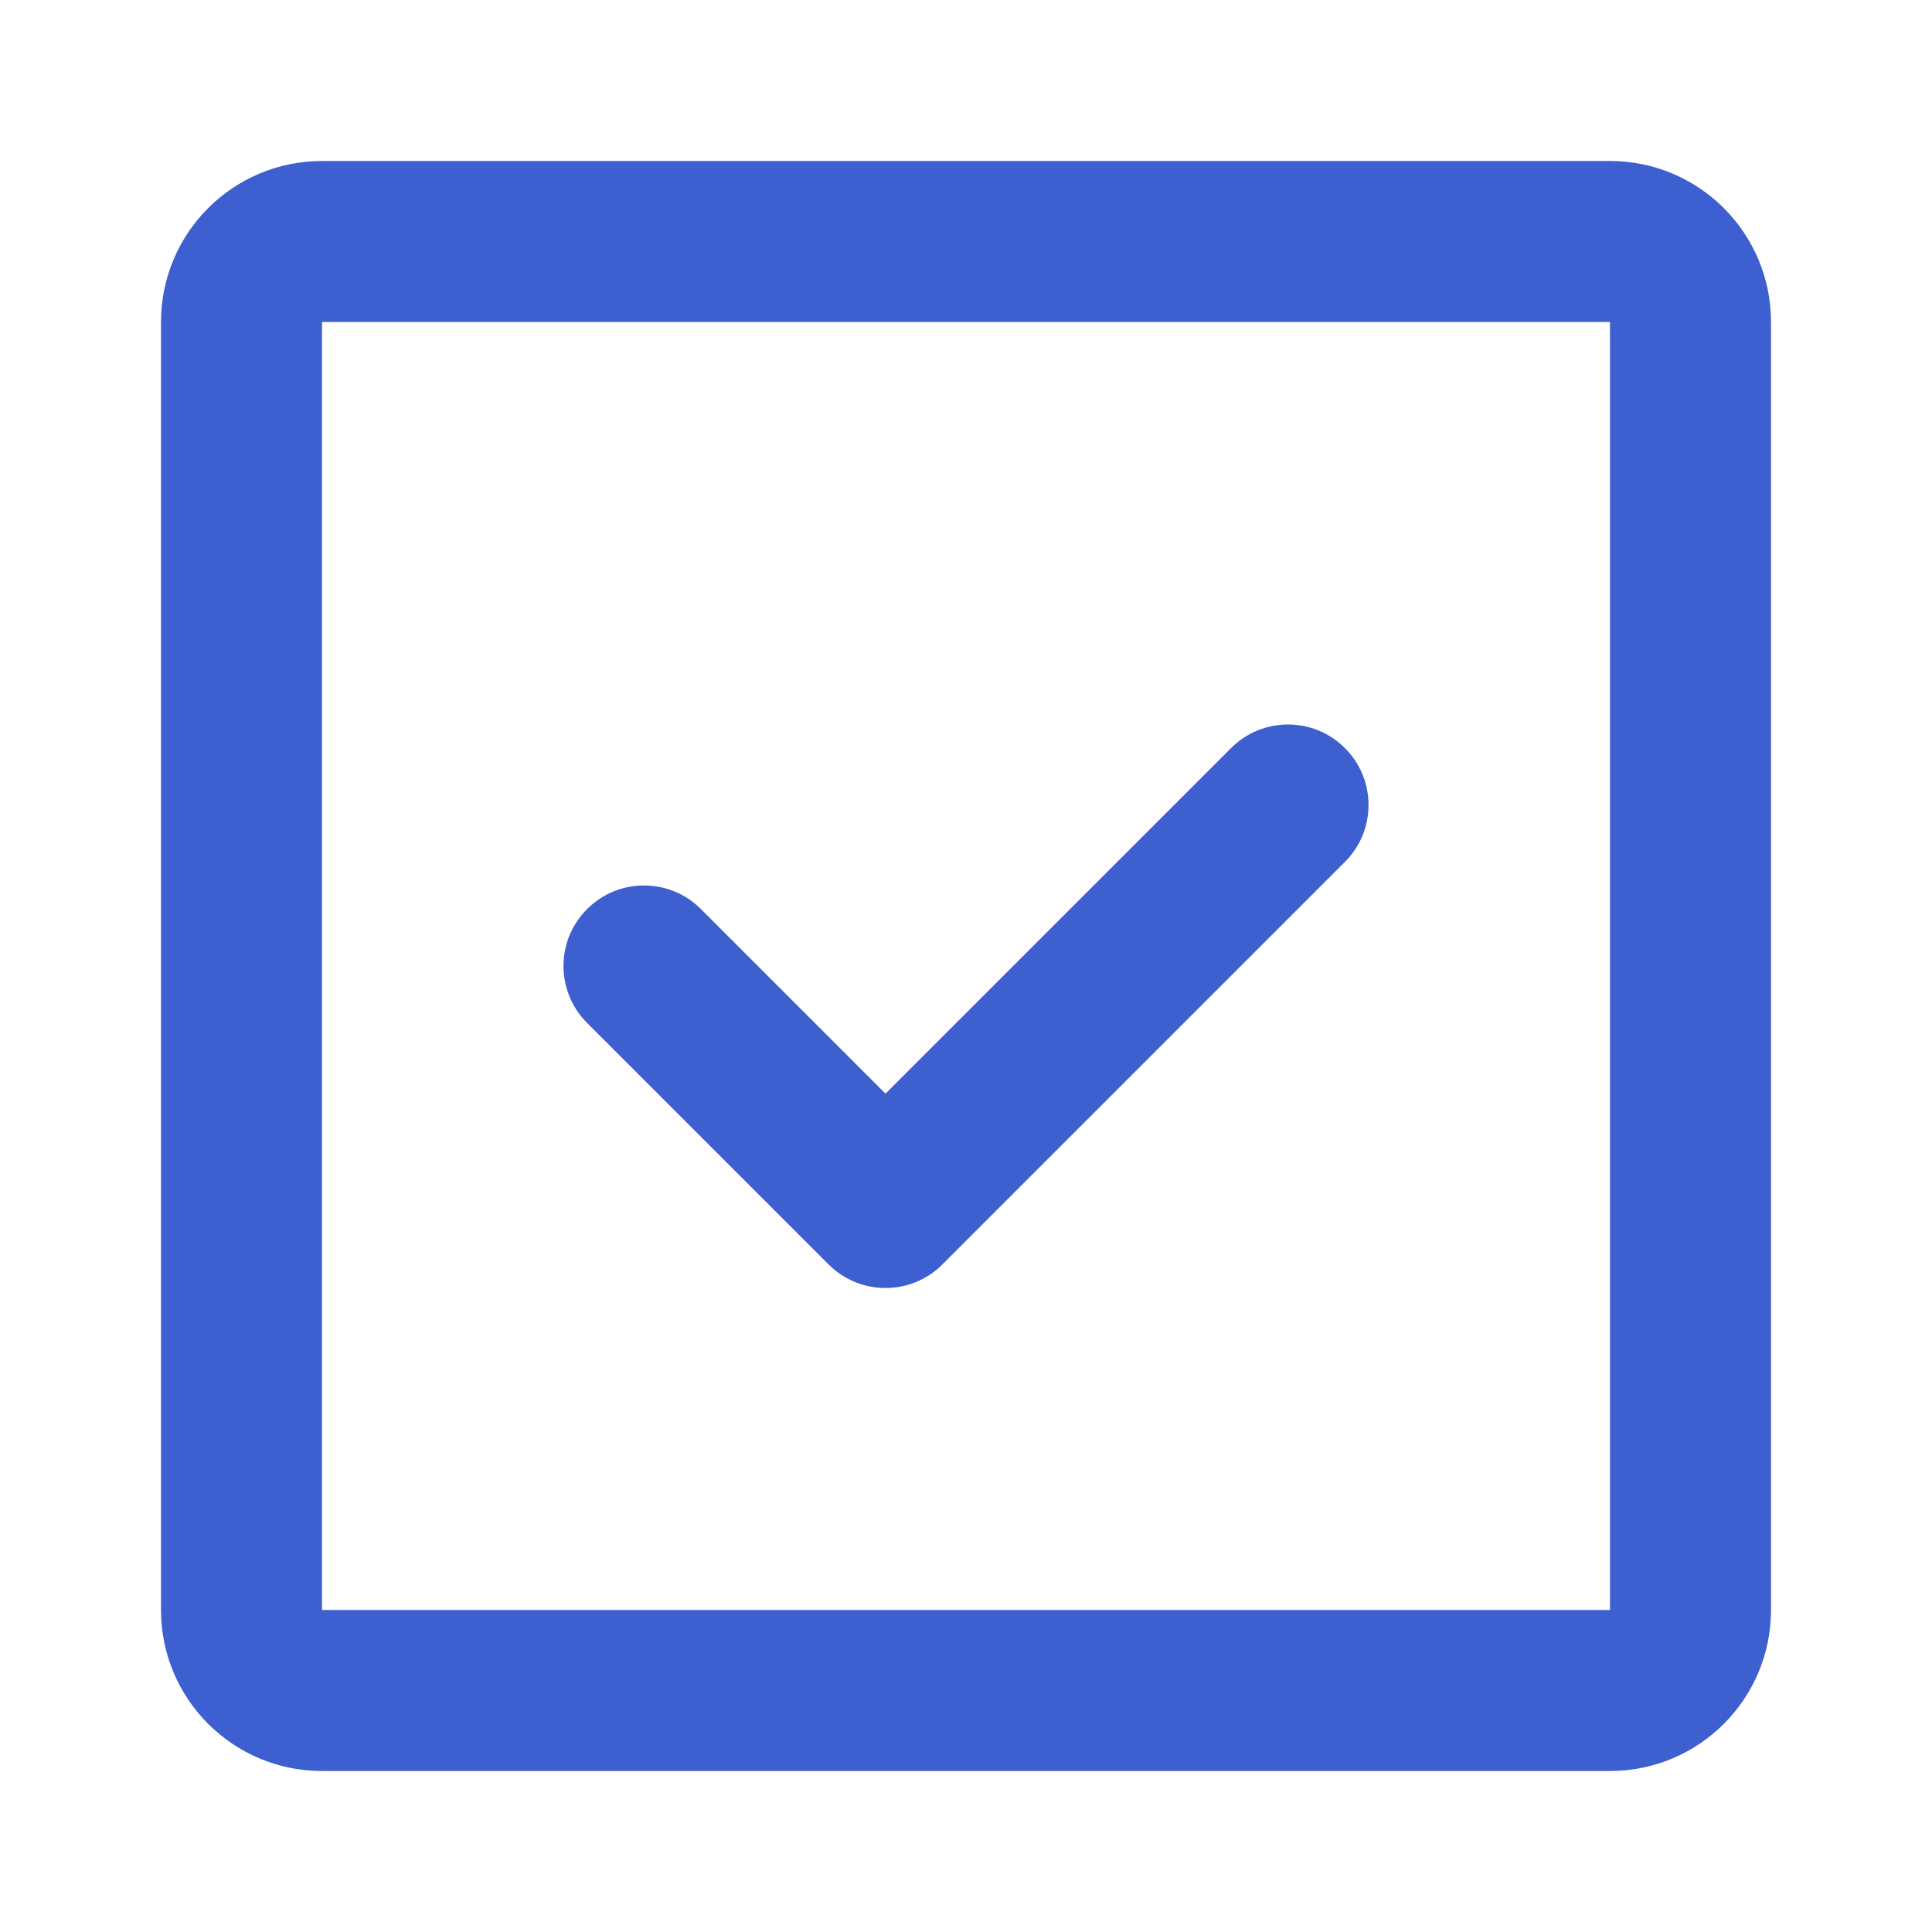 <svg width="24" height="24" viewBox="0 0 24 24" fill="none" xmlns="http://www.w3.org/2000/svg">
<path fill-rule="evenodd" clip-rule="evenodd" d="M4 4H20V20H4V4ZM2 4C2 2.895 2.895 2 4 2H20C21.105 2 22 2.895 22 4V20C22 21.105 21.105 22 20 22H4C2.895 22 2 21.105 2 20V4ZM16.707 10.707C17.098 10.317 17.098 9.683 16.707 9.293C16.317 8.902 15.683 8.902 15.293 9.293L11 13.586L8.707 11.293C8.317 10.902 7.683 10.902 7.293 11.293C6.902 11.683 6.902 12.317 7.293 12.707L10.293 15.707C10.683 16.098 11.317 16.098 11.707 15.707L16.707 10.707Z" fill="#3D5FCF"/>
</svg>
